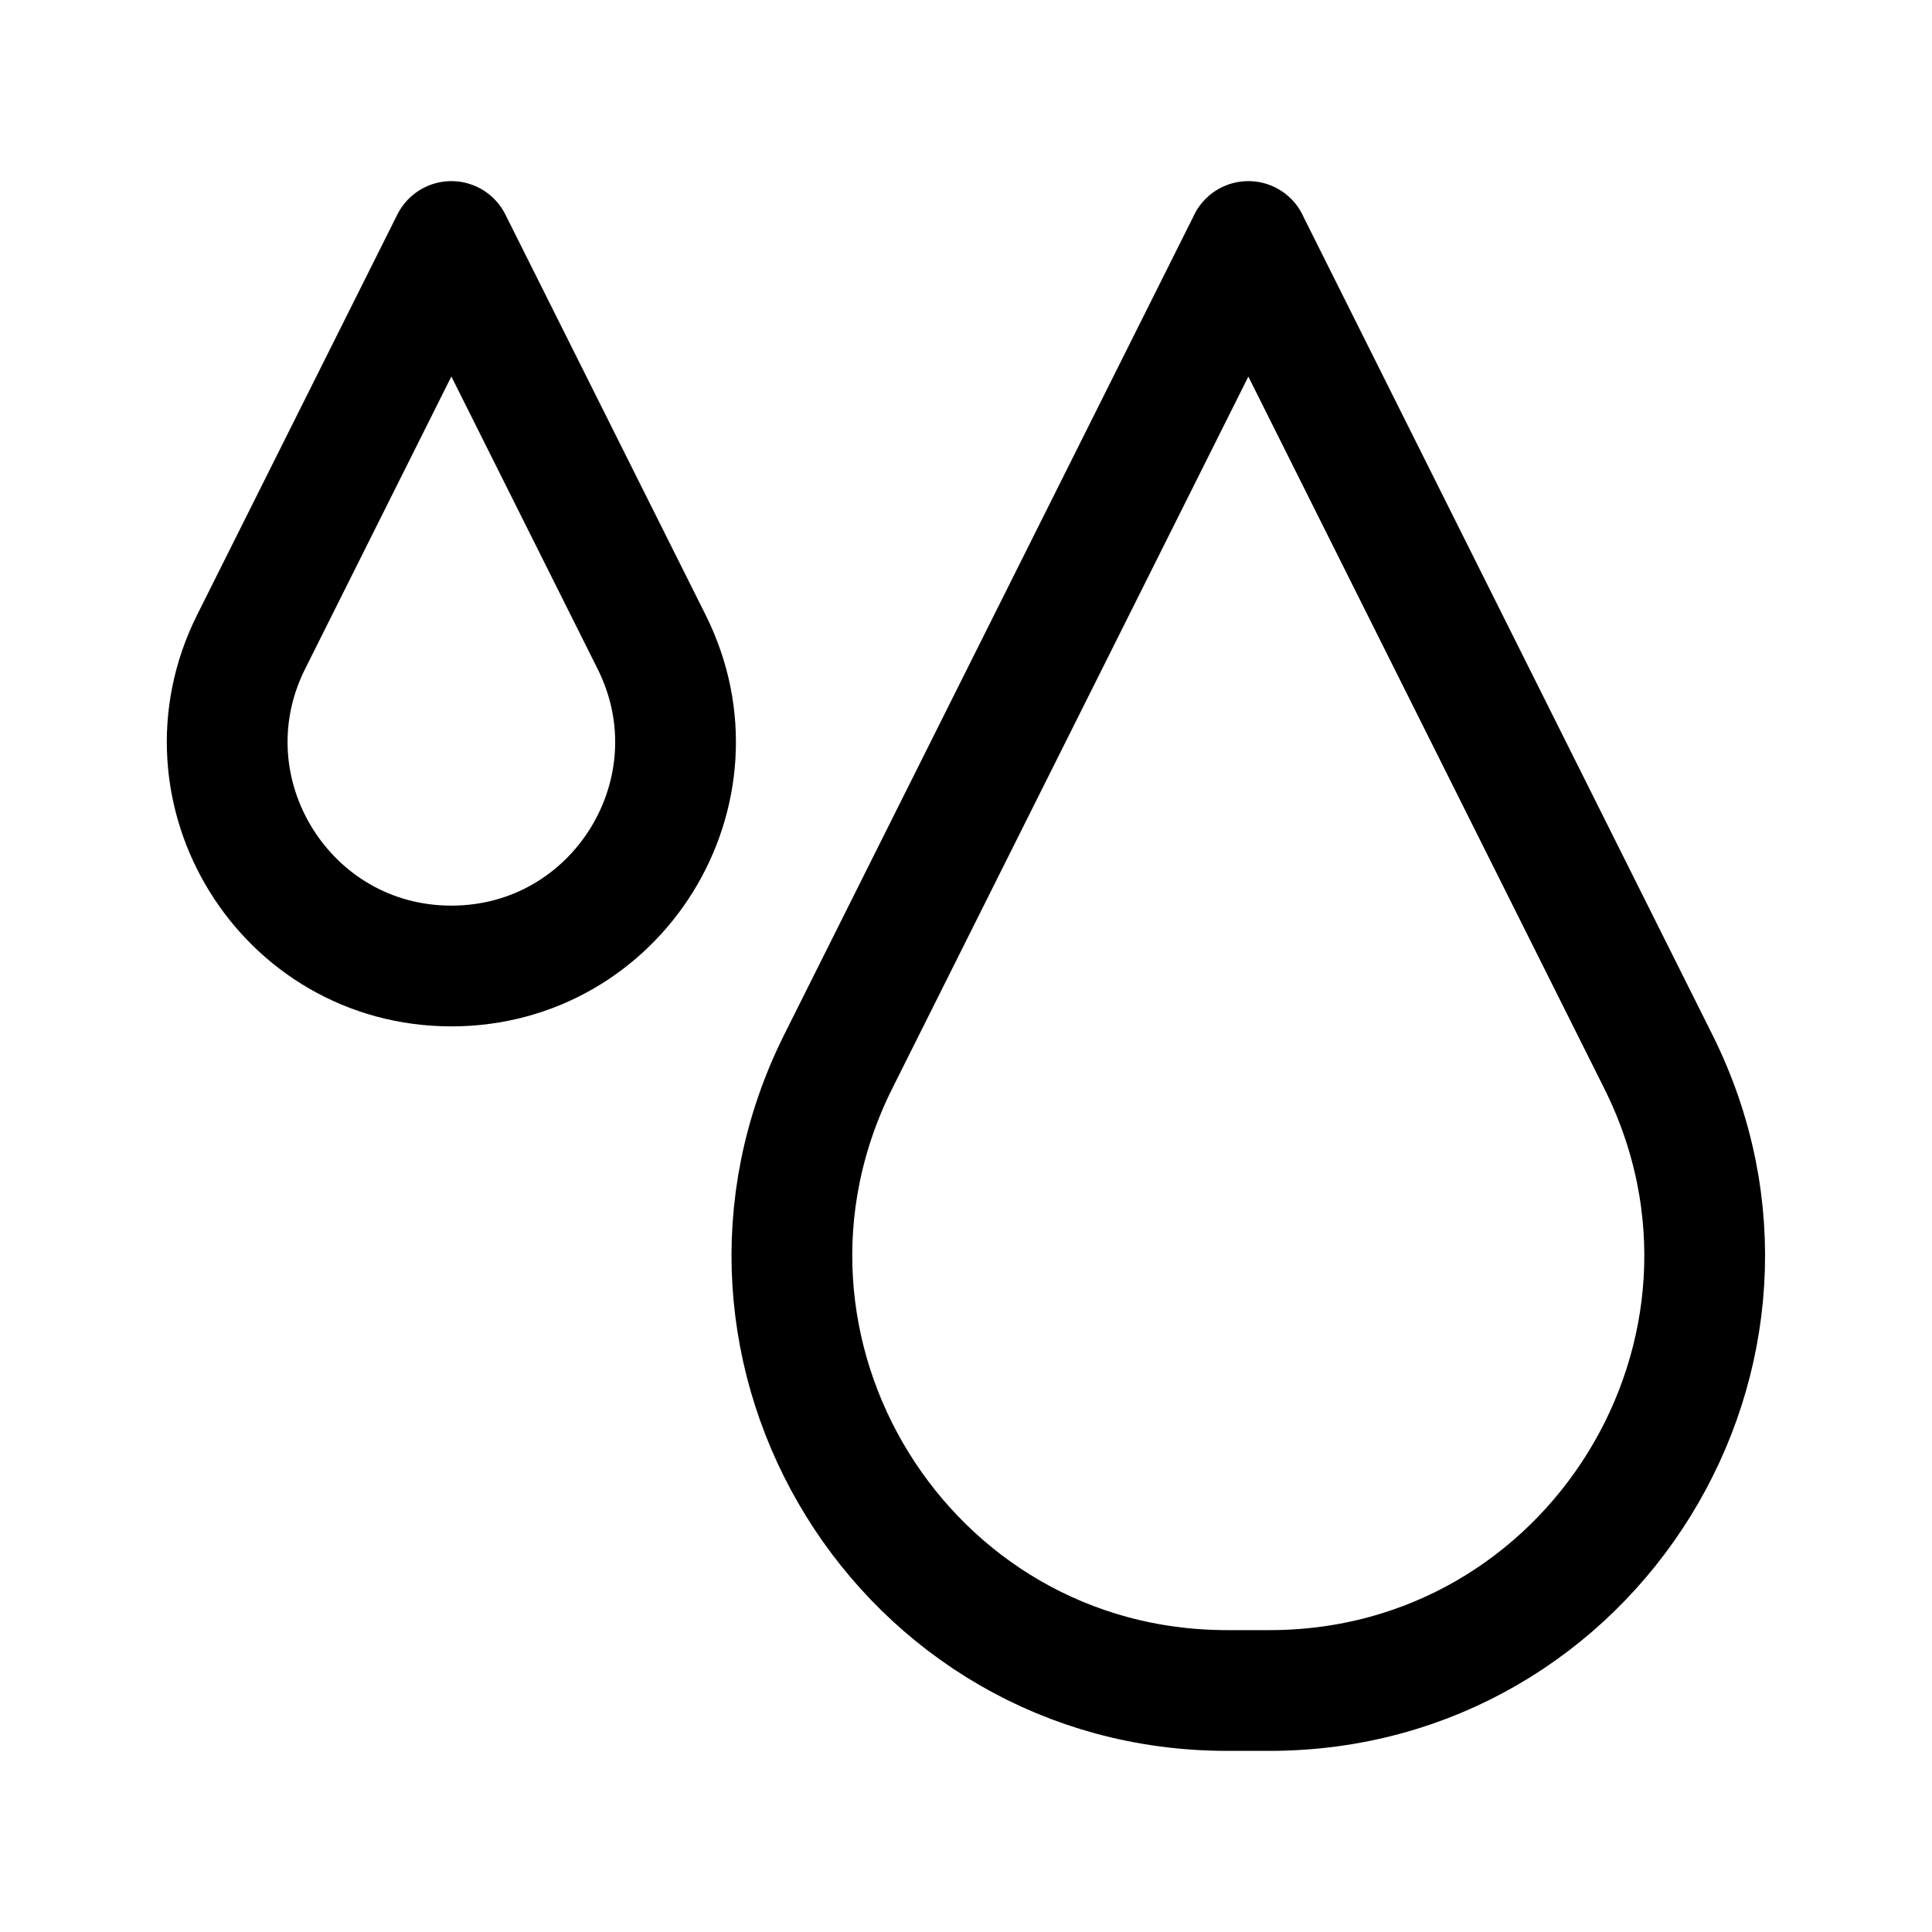 <svg xmlns="http://www.w3.org/2000/svg" width="24" height="24" fill="none" viewBox="0 0 24 24">
  <path stroke="#000" stroke-linejoin="round" stroke-width="1.5" d="m15.507 3 5.092 10.185c1.796 3.59-.815 7.815-4.83 7.815h-.525c-4.014 0-6.625-4.224-4.83-7.815L15.508 3Zm-9.9 0 2.488 4.975C9.019 9.825 7.675 12 5.607 12 3.54 12 2.195 9.824 3.119 7.975L5.607 3Z"/>
</svg>
